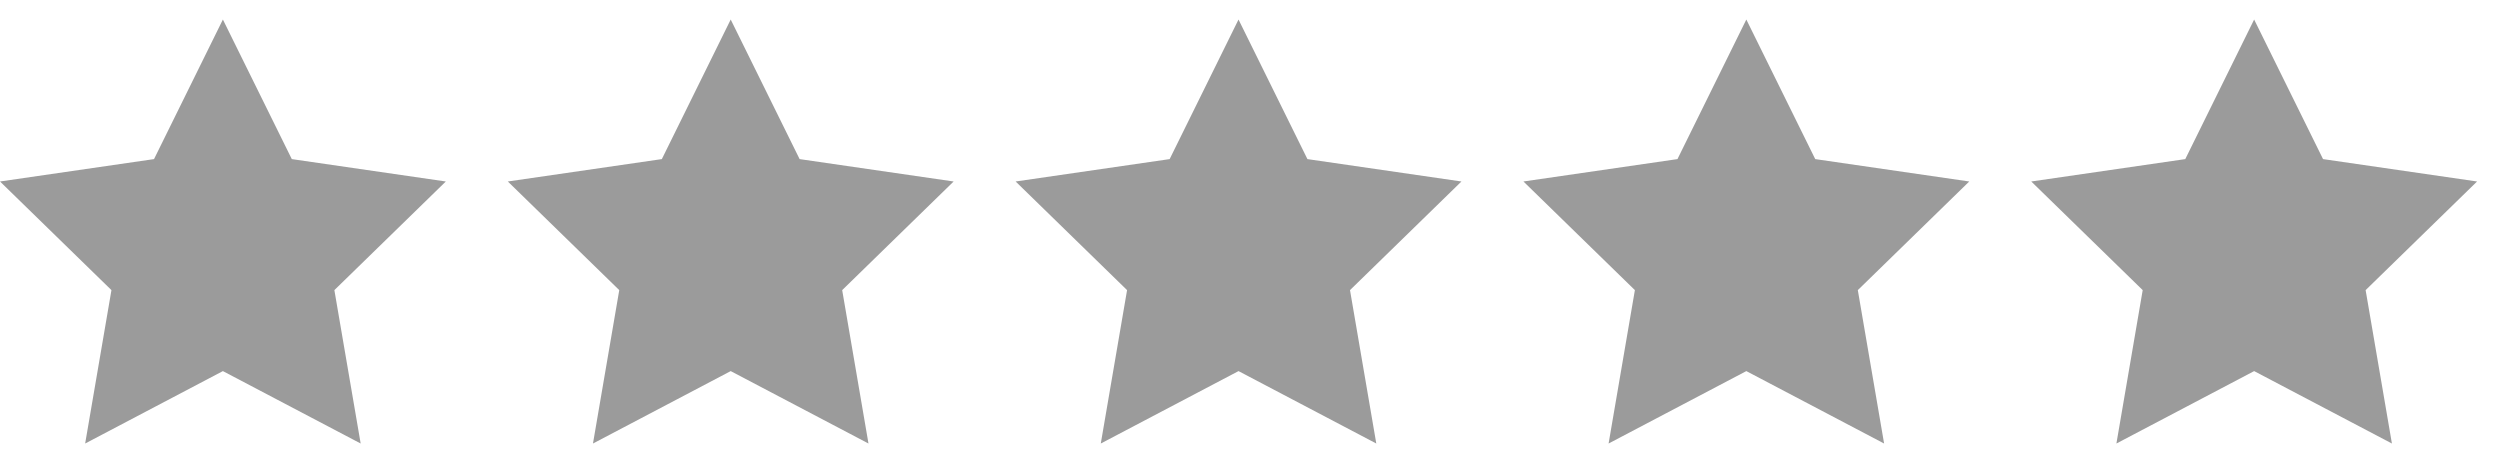 <?xml version="1.0" encoding="UTF-8" standalone="no"?>
<svg width="64px" height="12px" viewBox="0 0 64 11" version="1.1" xmlns="http://www.w3.org/2000/svg" xmlns:xlink="http://www.w3.org/1999/xlink" xmlns:sketch="http://www.bohemiancoding.com/sketch/ns">
    <!-- Generator: Sketch 3.5.1 (25234) - http://www.bohemiancoding.com/sketch -->
    <title>red0</title>
    <desc>Created with Sketch.</desc>
    <defs></defs>
    <g id="Page-1" stroke="none" stroke-width="1" fill="none" fill-rule="evenodd" sketch:type="MSPage">
        <g id="star" sketch:type="MSLayerGroup" transform="translate(0, -71)" fill="#9B9B9B">
            <g id="red0" transform="translate(0, 71)" sketch:type="MSShapeGroup">
                <path d="M5.706,9 L2.18,10.854 L2.853,6.927 L0,4.146 L3.943,3.573 L5.706,0 L7.47,3.573 L11.413,4.146 L8.56,6.927 L9.233,10.854 L5.706,9 Z M18.706,9 L15.18,10.854 L15.853,6.927 L13,4.146 L16.943,3.573 L18.706,0 L20.47,3.573 L24.413,4.146 L21.56,6.927 L22.233,10.854 L18.706,9 Z M31.706,9 L28.18,10.854 L28.853,6.927 L26,4.146 L29.943,3.573 L31.706,0 L33.47,3.573 L37.413,4.146 L34.56,6.927 L35.233,10.854 L31.706,9 Z M44.706,9 L41.18,10.854 L41.853,6.927 L39,4.146 L42.943,3.573 L44.706,0 L46.47,3.573 L50.413,4.146 L47.56,6.927 L48.233,10.854 L44.706,9 Z M57.706,9 L54.18,10.854 L54.853,6.927 L52,4.146 L55.943,3.573 L57.706,0 L59.47,3.573 L63.413,4.146 L60.56,6.927 L61.233,10.854 L57.706,9 Z" id="red5"></path>
            </g>
        </g>
    </g>
</svg>